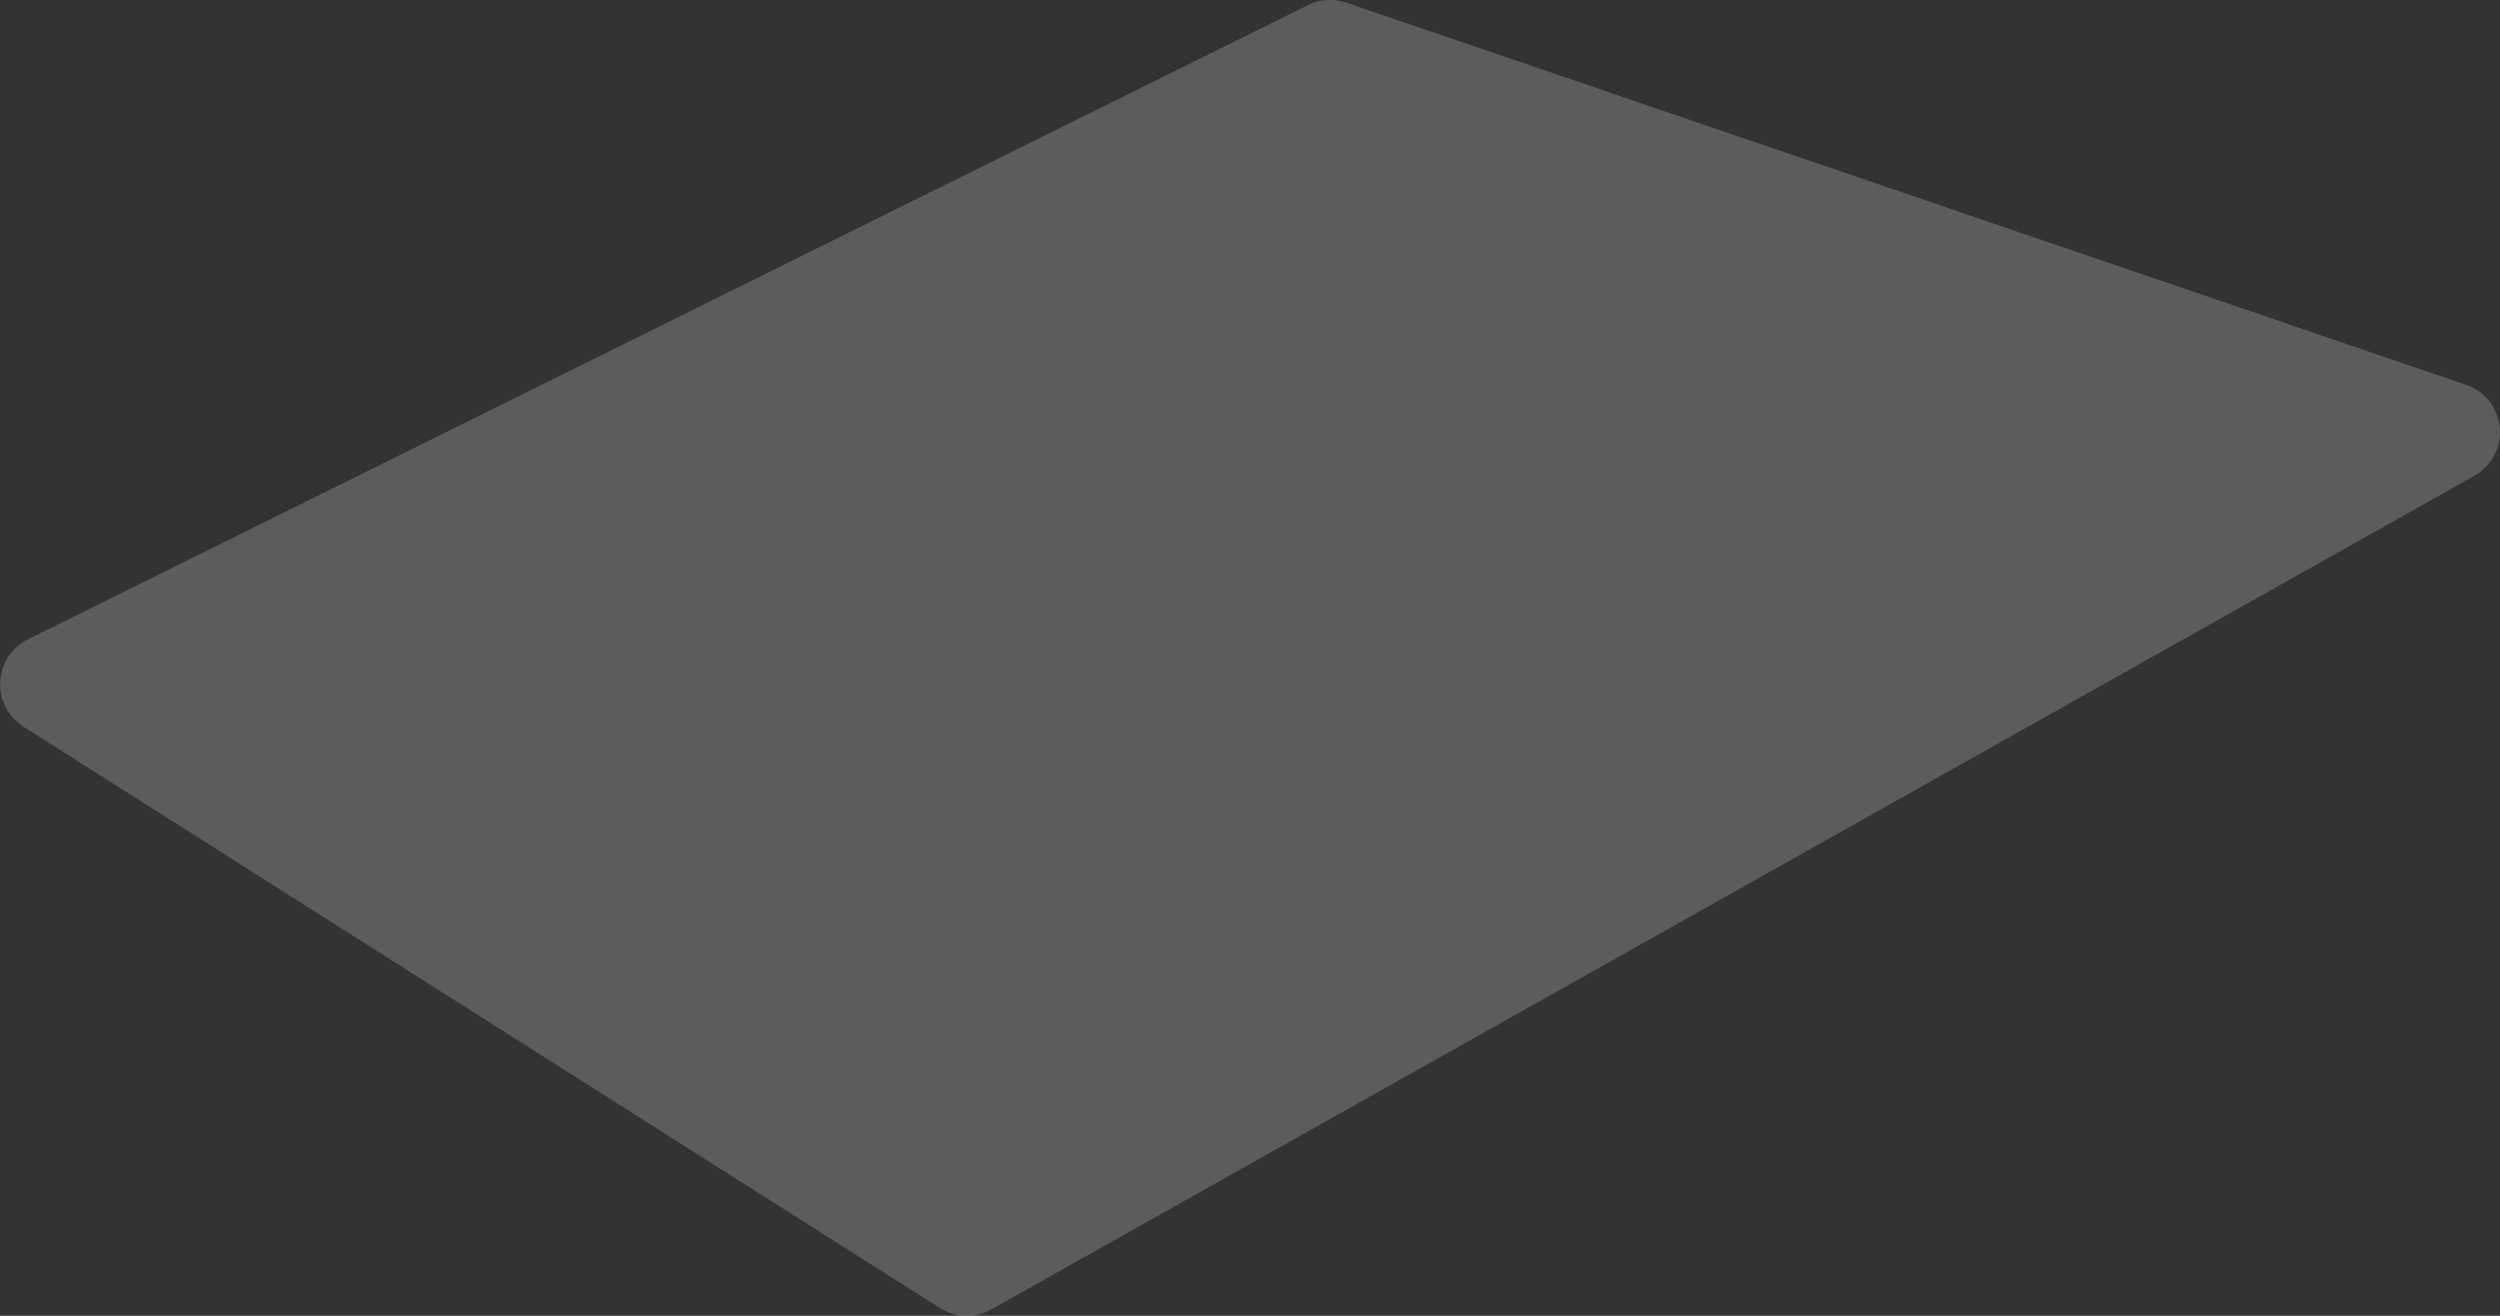 <?xml version="1.0" encoding="utf-8"?>
<!-- Generator: Adobe Illustrator 24.0.2, SVG Export Plug-In . SVG Version: 6.00 Build 0)  -->
<svg version="1.1" id="Layer_1" xmlns="http://www.w3.org/2000/svg" xmlns:xlink="http://www.w3.org/1999/xlink" x="0px" y="0px"
	 viewBox="0 0 543.2 285.9" style="enable-background:new 0 0 543.2 285.9;" xml:space="preserve">
<rect x="0" y="0" width="543.2" height="285.9" fill="#333333" stroke="none"/>
<style type="text/css">
	.st0{opacity:0.2;fill:#FFFFFF;}
</style>
<path class="st0" d="M537.6,103.4L215.4,284.5c-3.5,2-7.8,1.9-11.2-0.3L5.1,157.9c-7.2-4.6-6.6-15.2,1-19L284.2,1.1
	c2.6-1.3,5.6-1.5,8.4-0.5l243.2,83C544.7,86.6,545.8,98.8,537.6,103.4z"/>
</svg>
